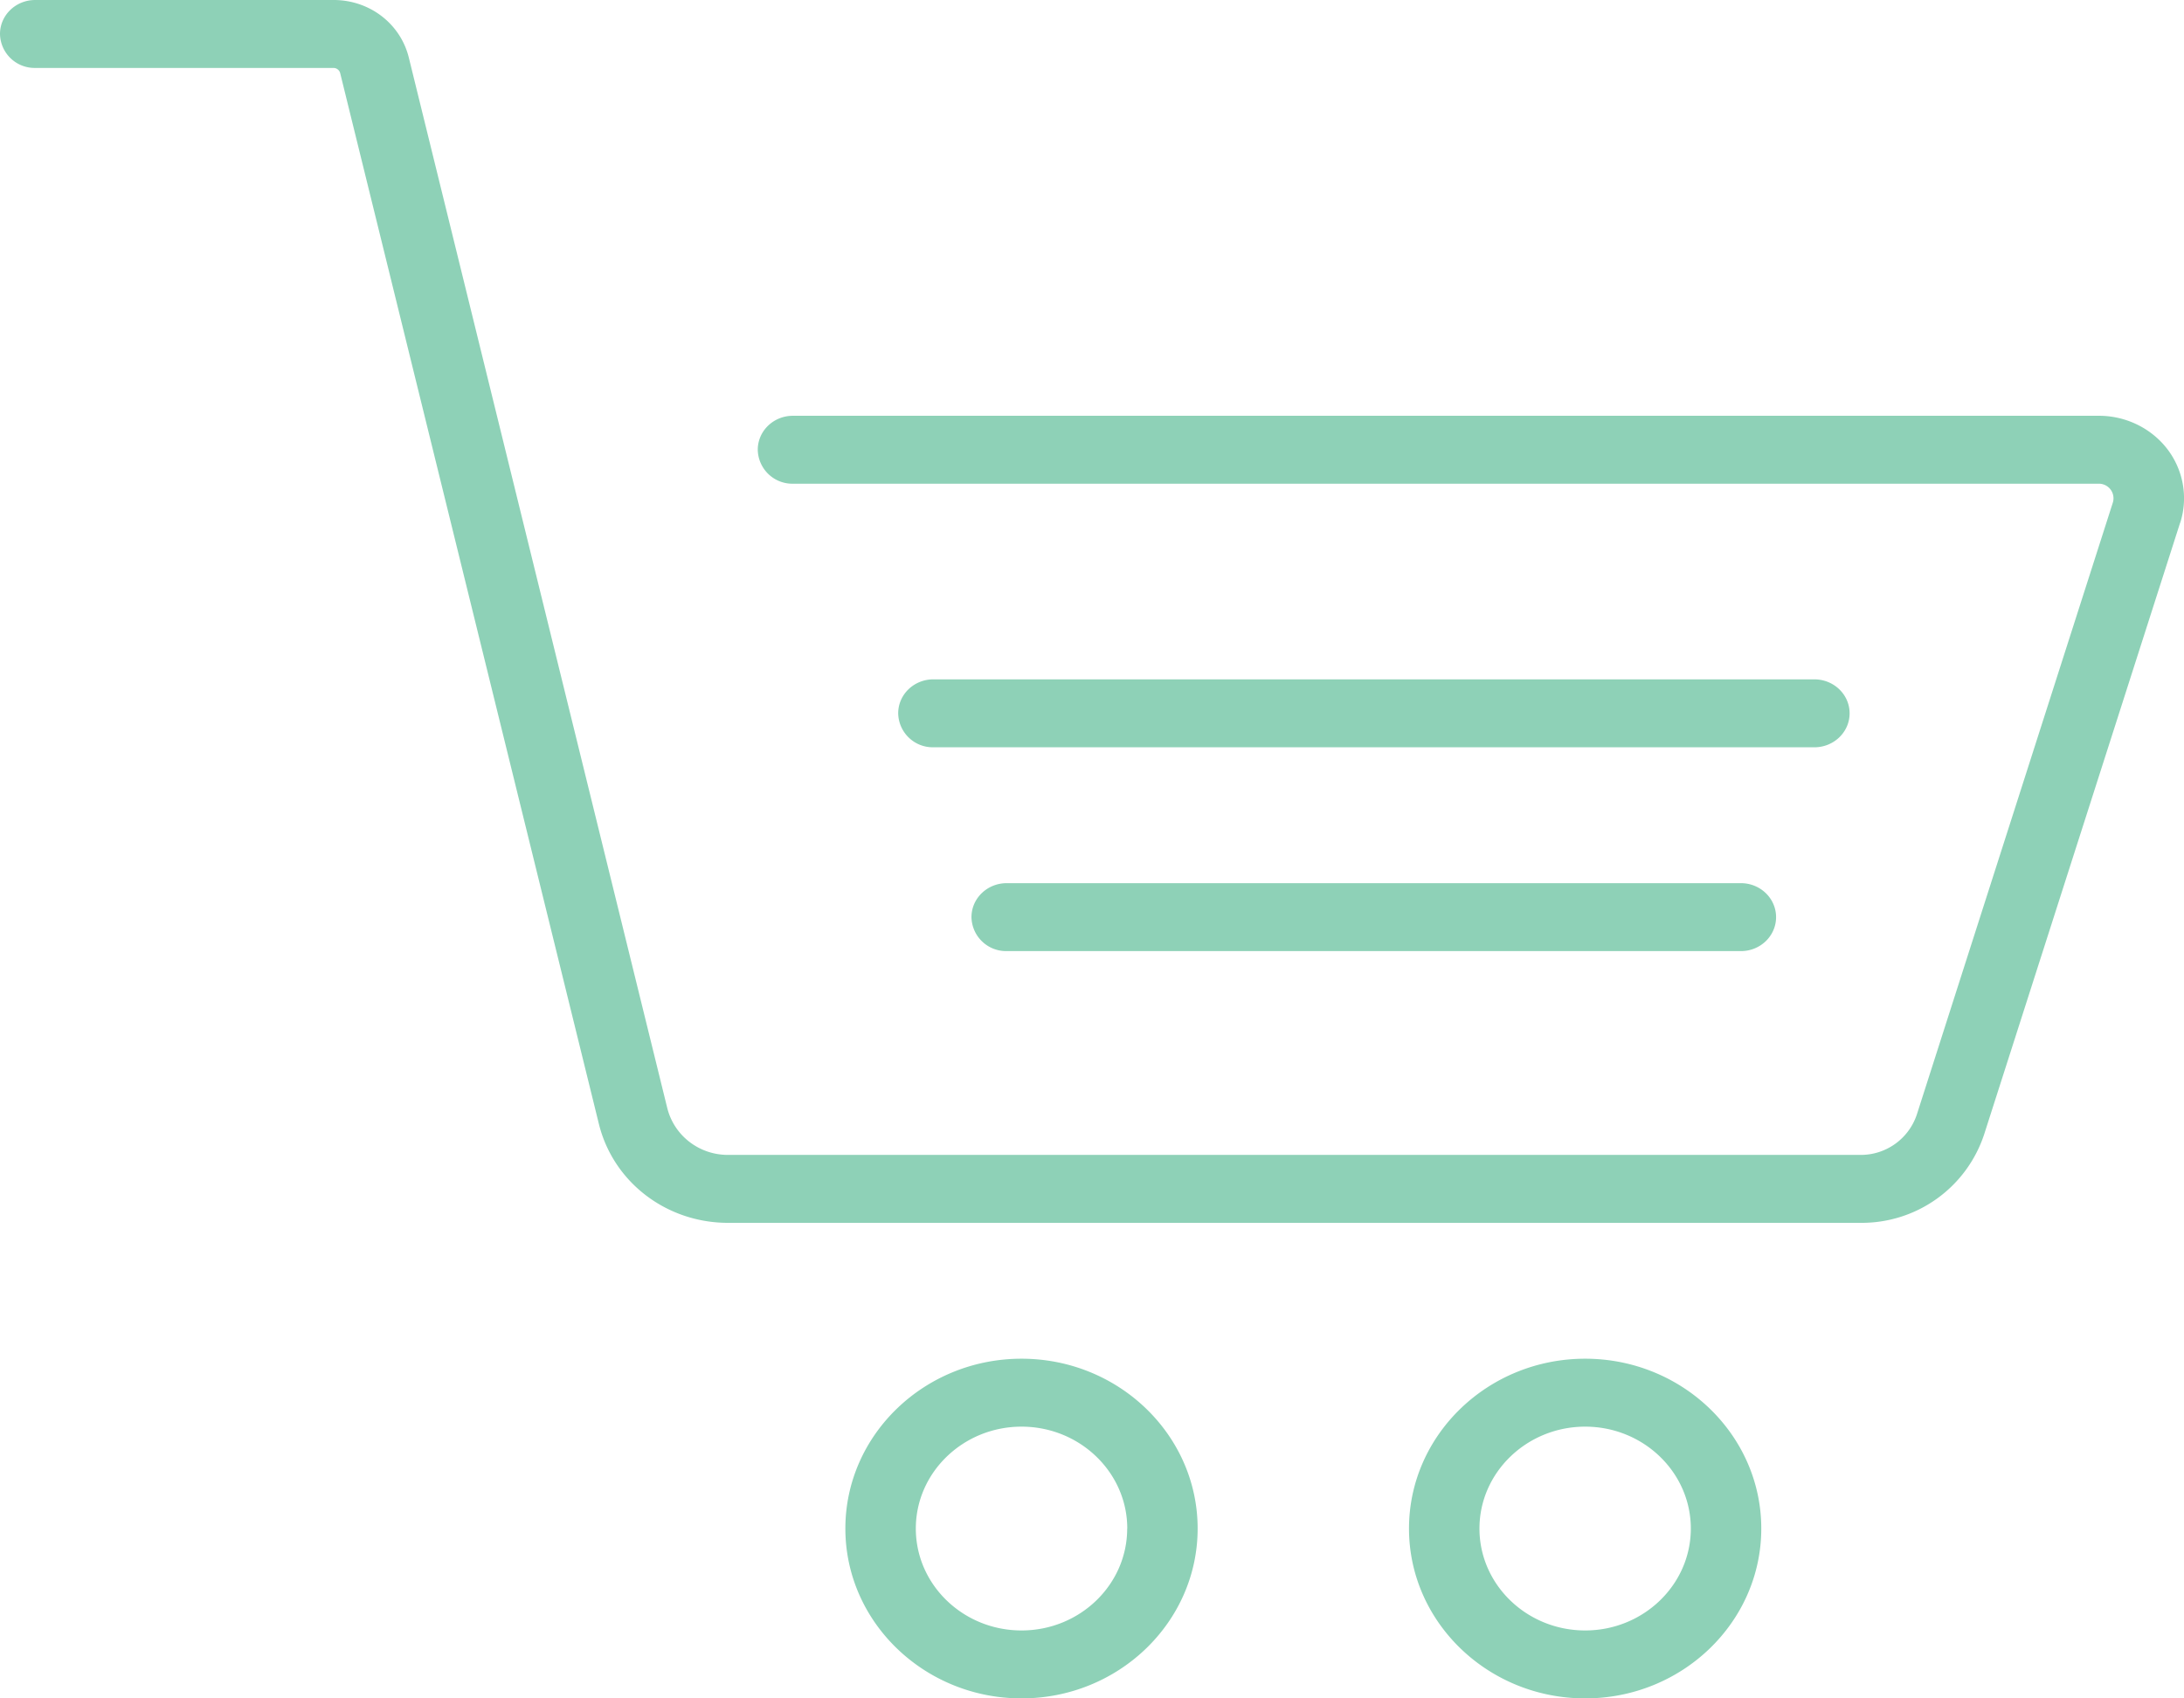 <svg xmlns="http://www.w3.org/2000/svg" width="27" height="21" viewBox="0 0 27 21"><g><g><path fill="#8ed1b7" d="M26.952 6.464l-2.422 7.56A1.593 1.593 0 0 1 23 15.12h-14c-.762 0-1.42-.504-1.597-1.226L4.206.906A.086.086 0 0 0 4.124.84H.435A.428.428 0 0 1 0 .42C0 .188.195 0 .435 0h3.69c.444 0 .826.293.929.712L8.249 13.7c.085.341.393.58.75.58h14a.73.73 0 0 0 .7-.505l2.421-7.56a.18.18 0 0 0-.17-.234H9.803a.428.428 0 0 1-.435-.42c0-.232.194-.42.435-.42H25.95c.334 0 .65.156.848.417.196.26.254.598.155.906zm-5.43 4.456c.24 0 .435.188.435.42 0 .232-.194.42-.435.42h-9.076a.428.428 0 0 1-.436-.42c0-.232.195-.42.436-.42zm.907-1.68H11.54a.428.428 0 0 1-.436-.42c0-.232.194-.42.435-.42h10.891c.241 0 .436.188.436.42 0 .232-.195.42-.436.42zm-7.623 9.66c0 1.158-.977 2.1-2.177 2.1-1.2 0-2.178-.942-2.178-2.1 0-1.158.977-2.1 2.178-2.1 1.2 0 2.177.942 2.177 2.1zm-.87 0c0-.695-.587-1.26-1.307-1.26s-1.307.565-1.307 1.26c0 .695.586 1.26 1.307 1.26.72 0 1.306-.565 1.306-1.26zm7.838 0c0 1.158-.977 2.1-2.177 2.1-1.201 0-2.178-.942-2.178-2.1 0-1.158.977-2.1 2.178-2.1 1.2 0 2.177.942 2.177 2.1zm-.871 0c0-.695-.586-1.26-1.306-1.26-.72 0-1.307.565-1.307 1.26 0 .695.586 1.26 1.307 1.26.72 0 1.306-.565 1.306-1.26z"/></g></g></svg>